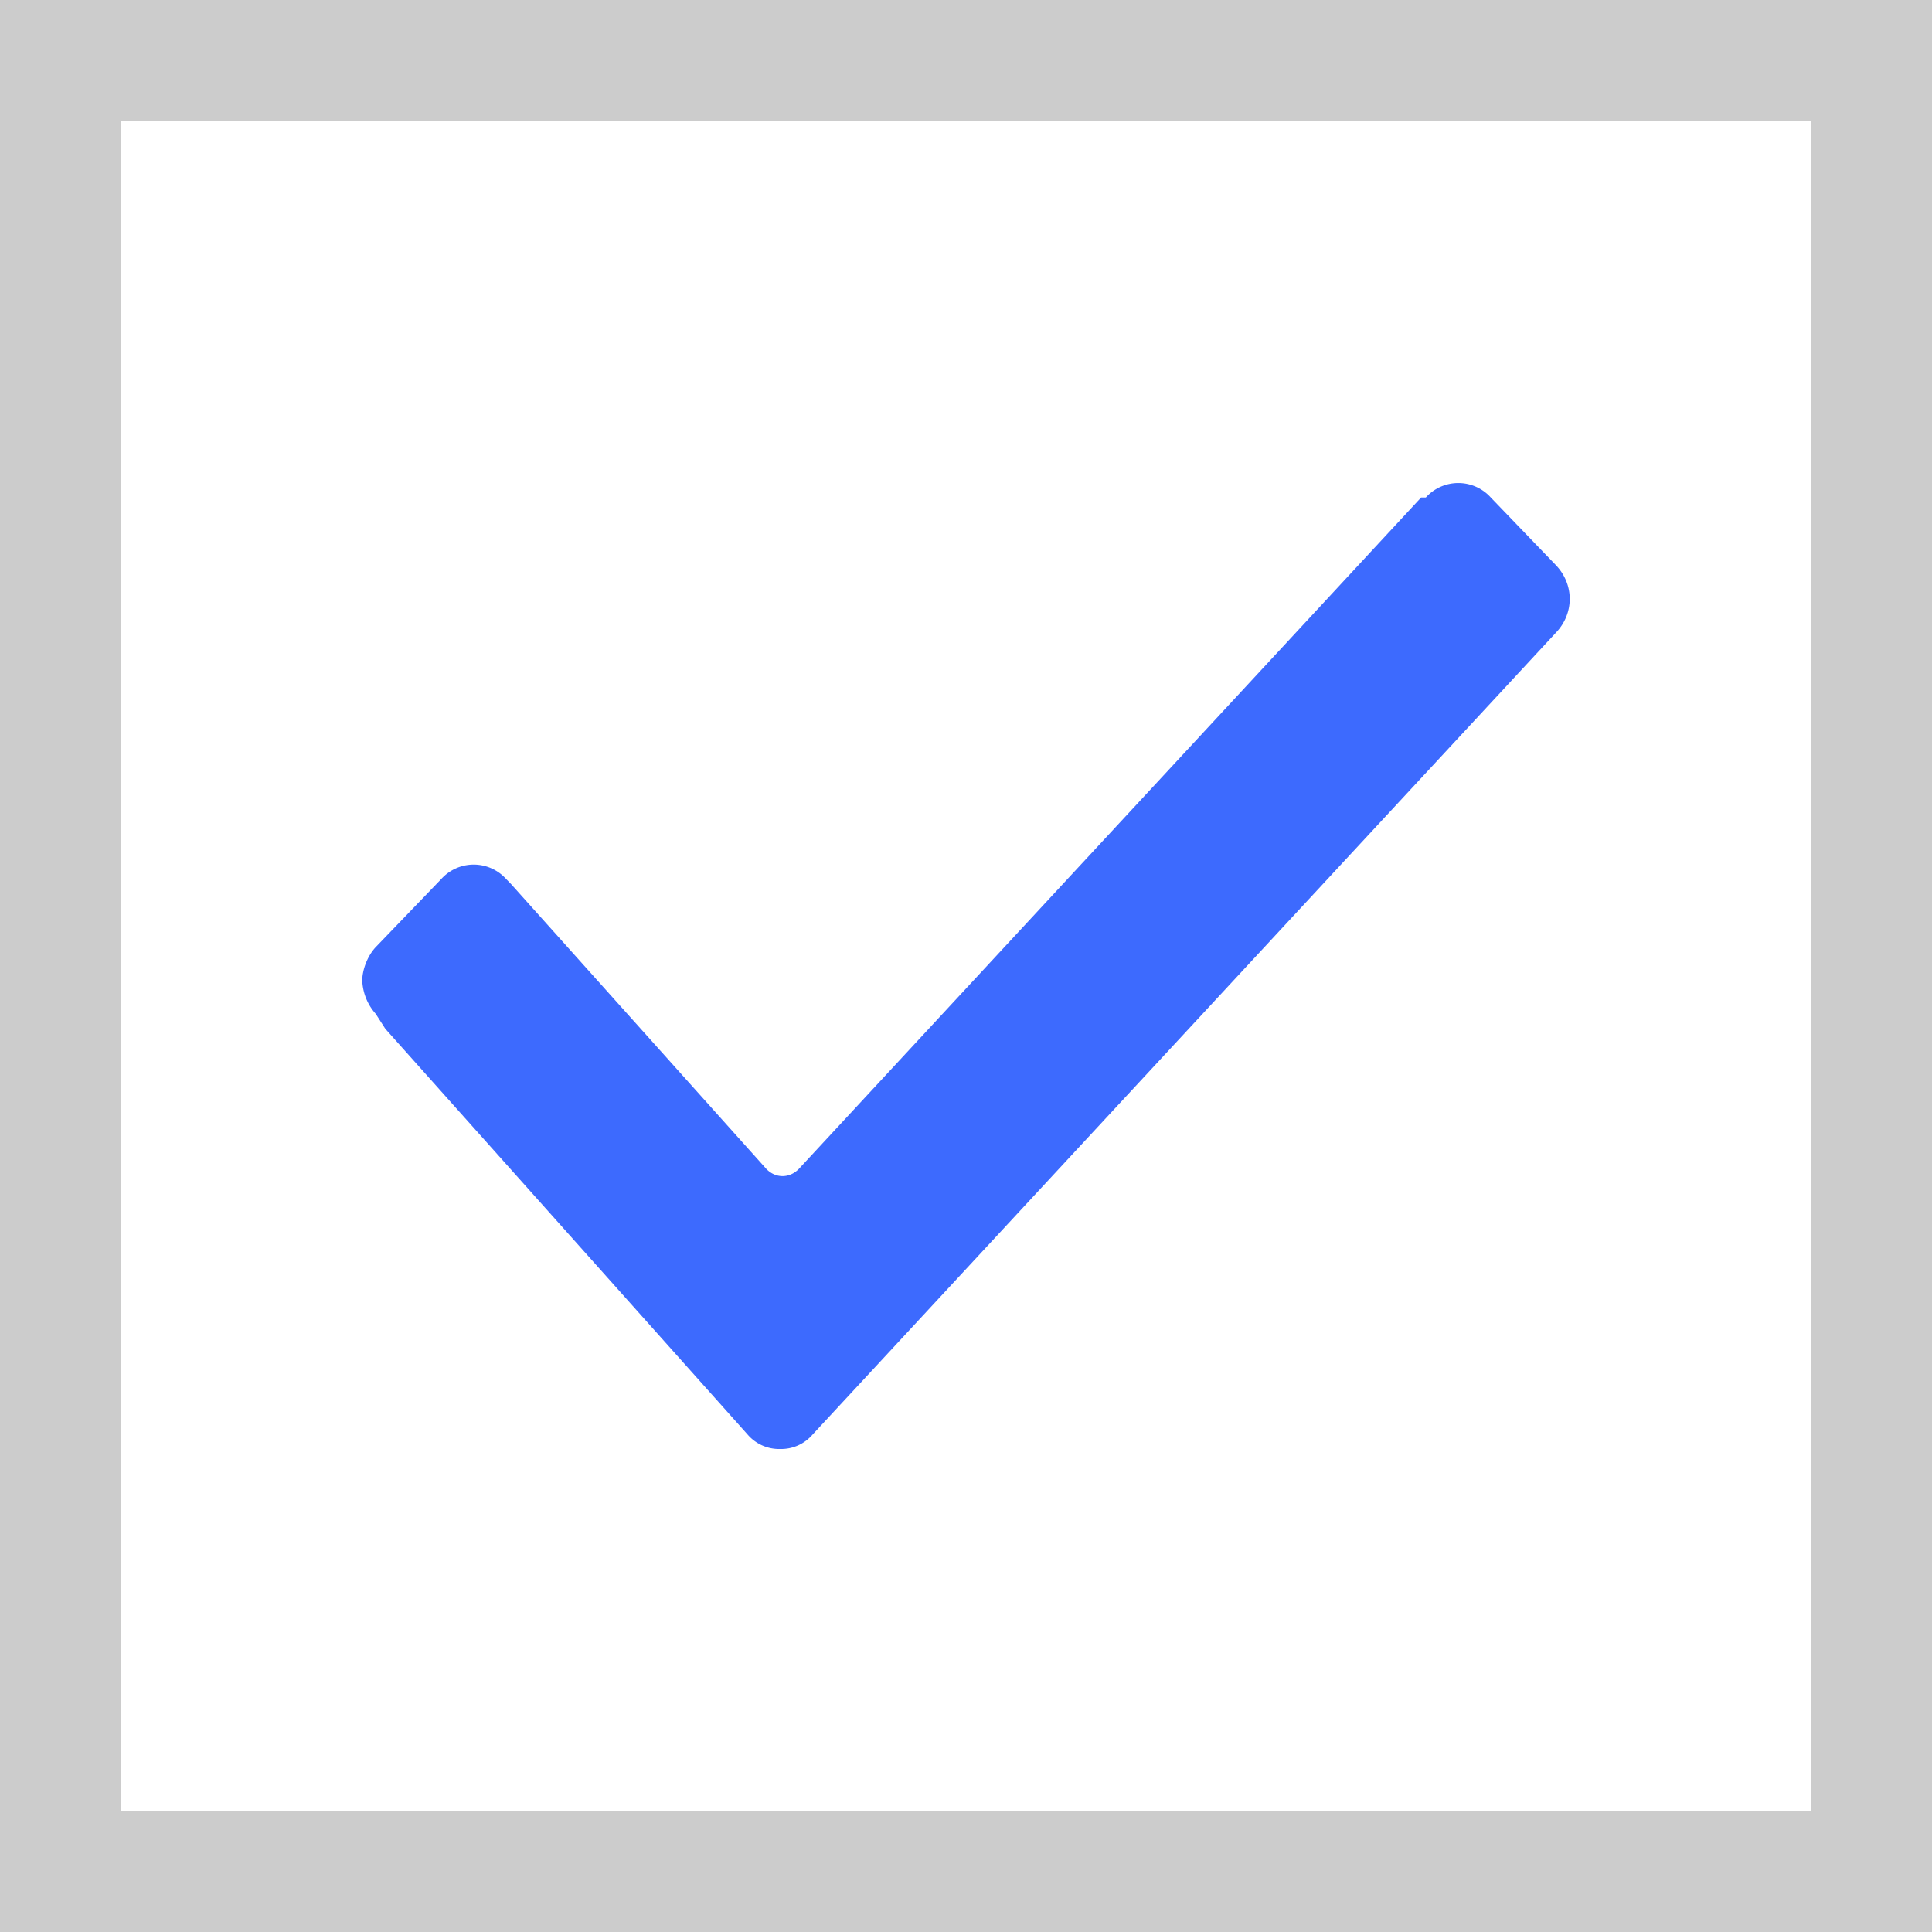 <svg xmlns="http://www.w3.org/2000/svg" width="16" height="16" viewBox="0 0 16 16">
    <rect x="0" y="0" width="16" height="16" fill="#333333" stroke="none"/>
    <g fill="none" fill-rule="nonzero">
        <path fill="#FFF" stroke="#CCC" d="M.5.5h15v15H.5z"/>
        <path fill="#3D6AFE" d="M3.115 8.4A.441.441 0 0 1 3 8.12c0-.08.038-.2.115-.28l.539-.56a.362.362 0 0 1 .538 0l.039.04 2.115 2.36c.077.08.192.08.27 0l5.153-5.56h.039a.362.362 0 0 1 .538 0l.539.56c.153.16.153.4 0 .56L6.73 11.88a.343.343 0 0 1-.27.12.343.343 0 0 1-.269-.12l-3-3.36-.077-.12z"/>
    </g>
</svg>
